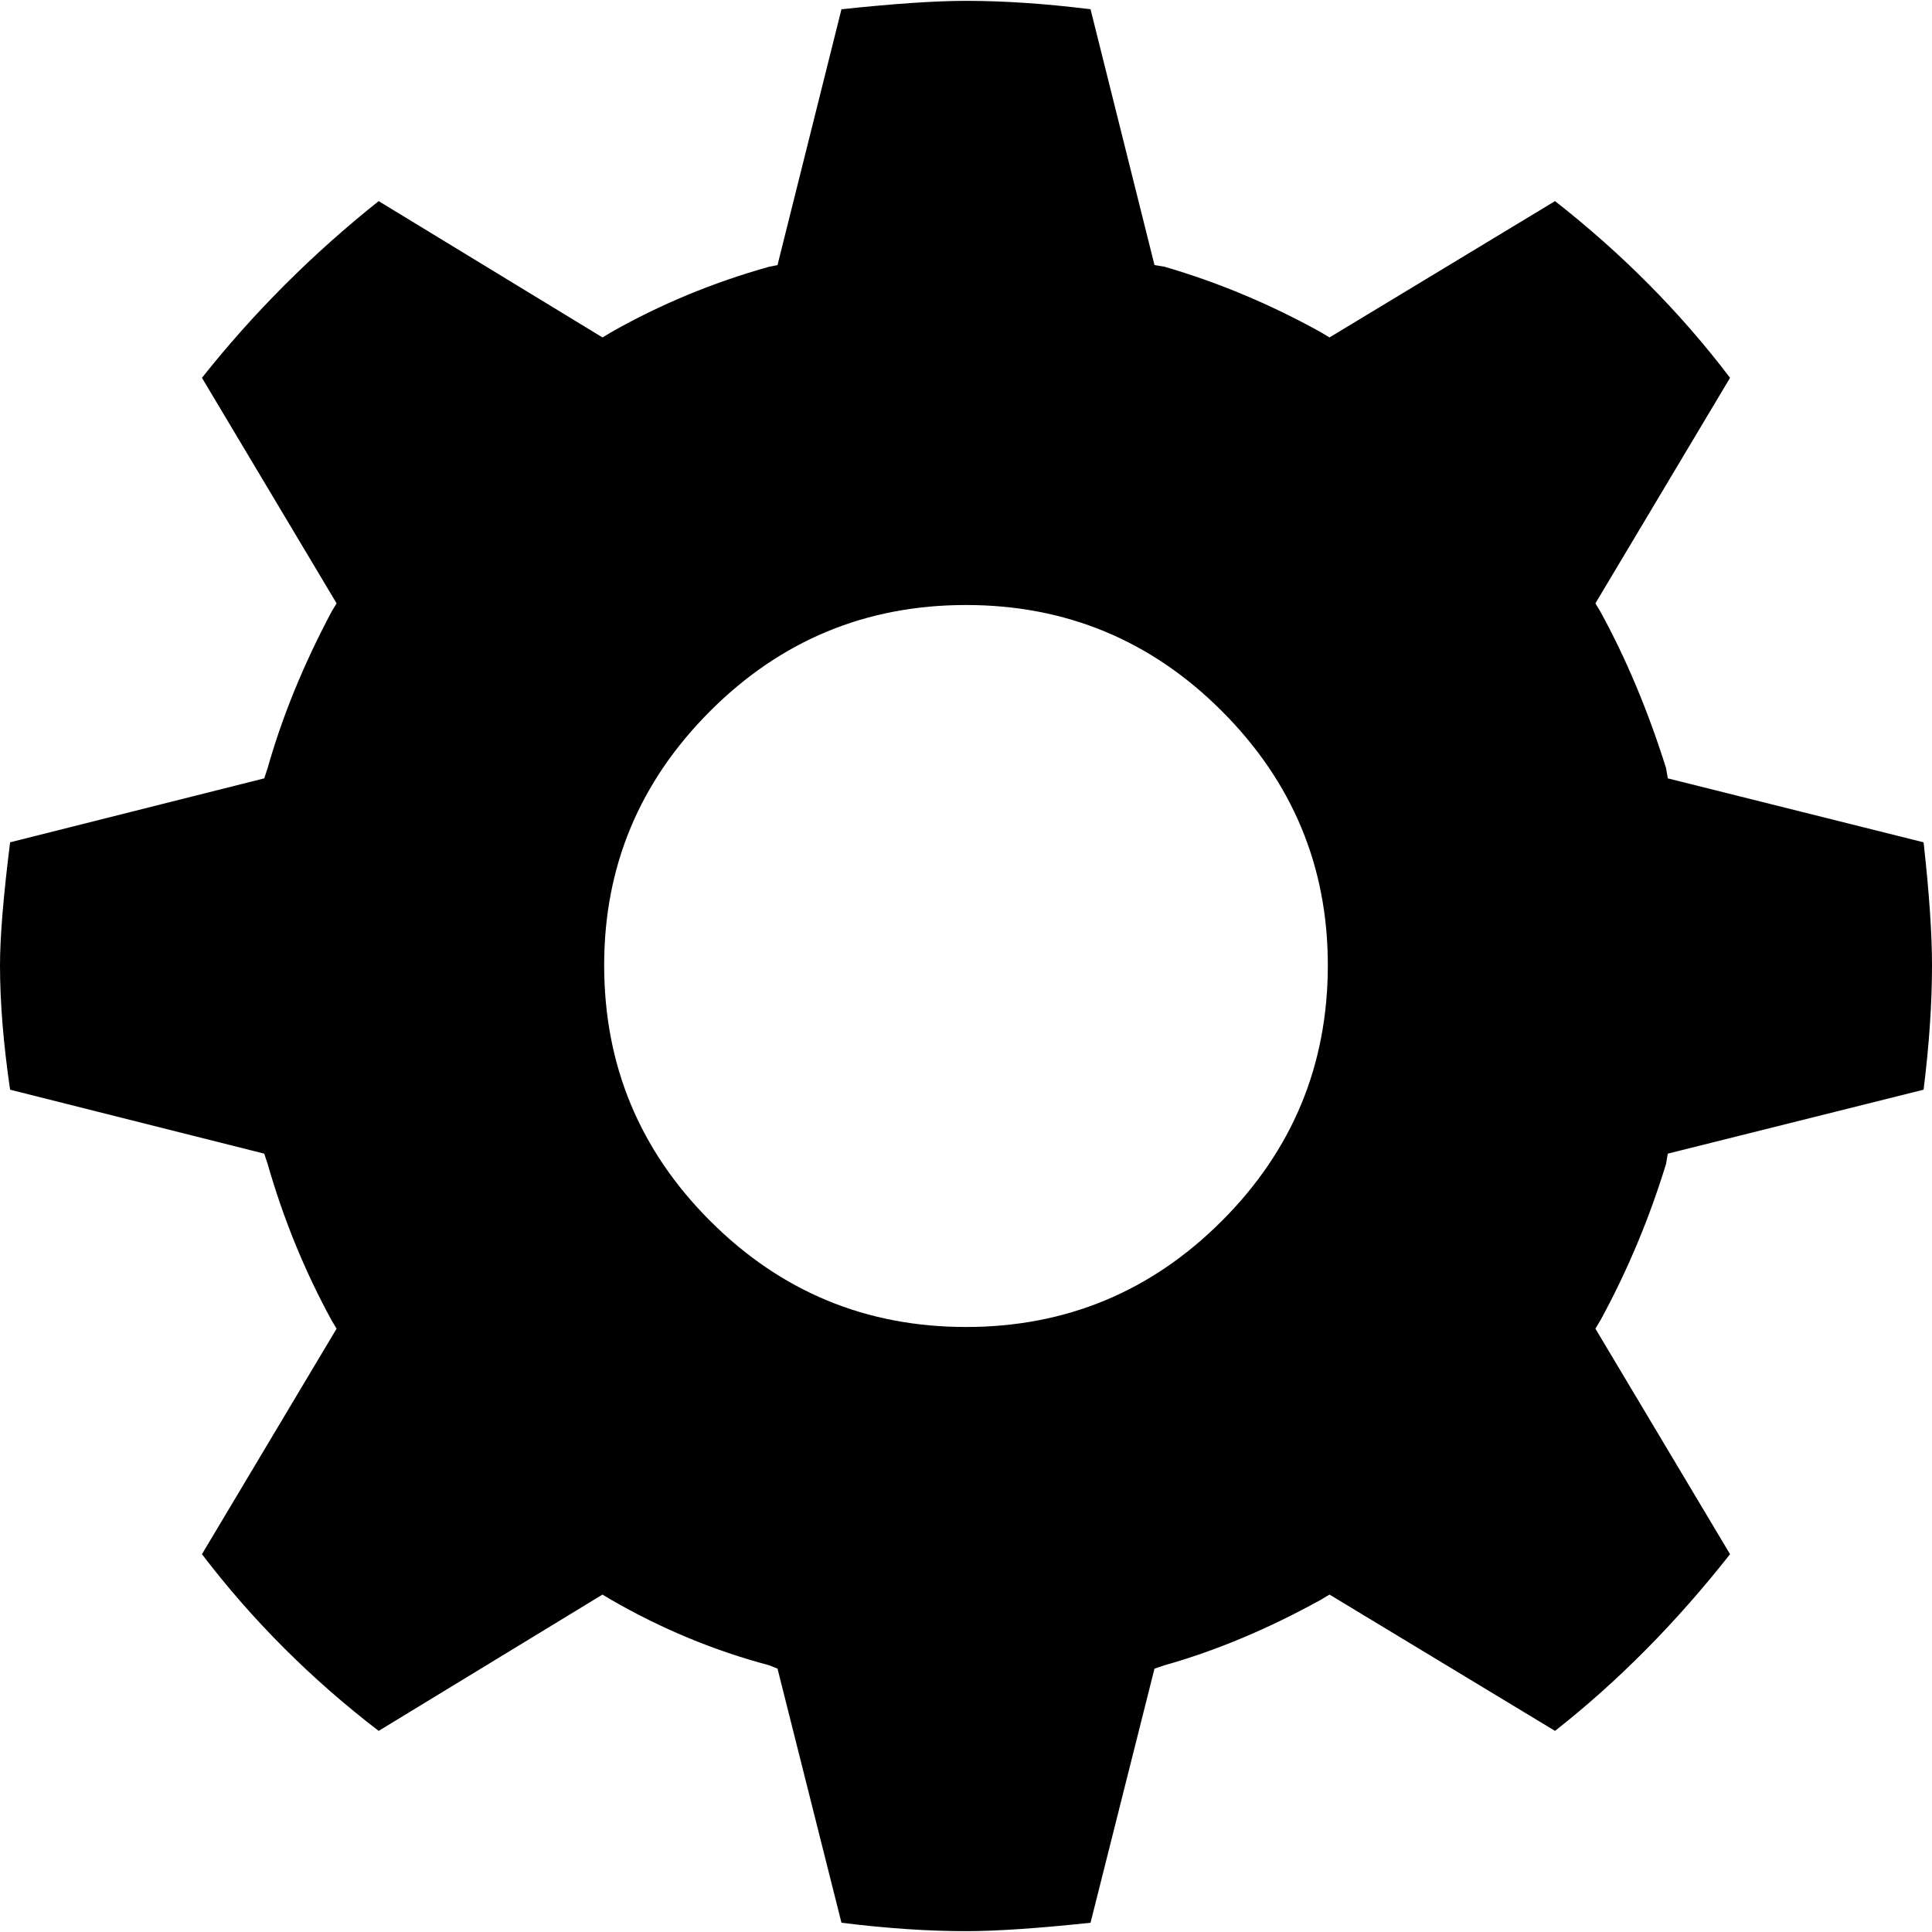 <svg version="1.1" xmlns="http://www.w3.org/2000/svg" width="16" height="16" viewBox="0 0 1024 1024">
    <path d="M412.097 884.403l33.896 134.689q35.679 4.46 66.007 4.46 24.084 0 66.007-4.46l33.896-134.689 5.352-1.784q41.031-11.595 82.954-34.787l4.46-2.676 119.526 72.251q49.951-39.248 92.767-93.658l-71.359-119.526 2.676-4.46q21.408-39.248 34.787-82.954l0.892-5.352 135.582-33.896q4.46-35.679 4.46-66.007 0-24.975-4.46-65.114l-135.582-33.896-0.892-5.352q-14.271-45.491-34.787-82.954l-2.676-4.46 71.359-119.526q-39.248-51.735-92.767-93.658l-119.526 72.251-4.46-2.676q-40.139-22.299-82.954-34.787l-5.352-0.892-33.896-135.582q-35.679-4.46-66.007-4.46-24.084 0-66.007 4.46l-33.896 135.582-4.46 0.892q-44.6 12.488-83.846 34.787l-4.46 2.676-118.634-72.251q-52.627 41.924-93.658 93.658l71.359 119.526-2.676 4.46q-22.299 41.924-33.896 82.954l-1.784 5.352-134.689 33.896q-5.352 42.815-5.352 65.114 0 29.435 5.352 66.007l134.689 33.896 1.784 5.352q12.488 43.707 33.896 82.954l2.676 4.46-71.359 119.526q40.139 52.627 93.658 93.658l118.634-72.251 4.46 2.676q40.139 23.192 83.846 34.787zM511.999 320.669q79.387 0 135.582 56.195t56.195 134.689q0 79.387-56.195 135.582t-135.582 56.195-135.582-56.195-56.195-135.582q0-78.494 56.195-134.689t135.582-56.195z"></path>
</svg>
